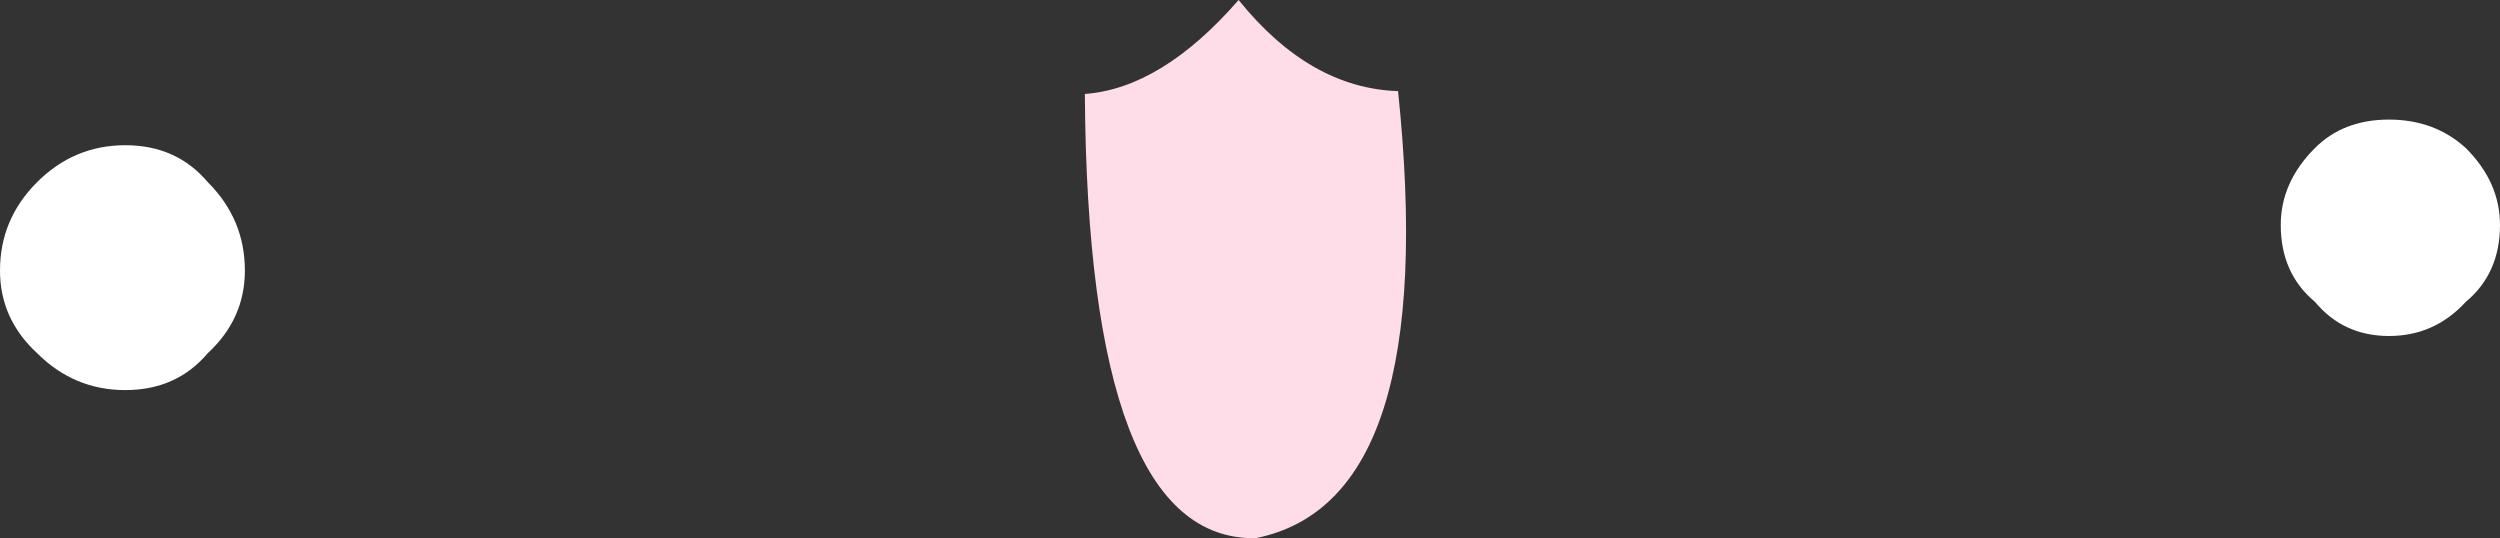 <?xml version="1.0" encoding="UTF-8" standalone="no"?>
<svg xmlns:xlink="http://www.w3.org/1999/xlink" height="9.45px" width="43.9px" xmlns="http://www.w3.org/2000/svg">
  <rect width="100%" height="100%" fill="#333333" stroke="none"/>
  <g transform="matrix(1.0, 0.0, 0.0, 1.0, 22.8, 92.45)">
    <path d="M21.1 -88.5 Q21.1 -87.65 20.5 -87.15 19.95 -86.55 19.15 -86.55 18.35 -86.55 17.85 -87.15 17.25 -87.65 17.25 -88.5 17.25 -89.25 17.85 -89.85 18.35 -90.35 19.15 -90.35 19.95 -90.35 20.5 -89.85 21.1 -89.25 21.1 -88.5 M-18.5 -87.7 Q-18.5 -86.85 -19.15 -86.25 -19.7 -85.6 -20.6 -85.6 -21.5 -85.6 -22.15 -86.25 -22.8 -86.85 -22.8 -87.7 -22.8 -88.6 -22.15 -89.25 -21.5 -89.9 -20.6 -89.9 -19.7 -89.9 -19.15 -89.25 -18.5 -88.6 -18.5 -87.7" fill="#ffffff" fill-rule="evenodd" stroke="none"/>
    <path d="M-3.75 -90.8 Q-2.4 -90.9 -1.05 -92.45 0.2 -90.9 1.75 -90.85 2.5 -83.65 -0.75 -83.0 -3.7 -82.95 -3.75 -90.8" fill="#fedde9" fill-rule="evenodd" stroke="none"/>
  </g>
</svg>
